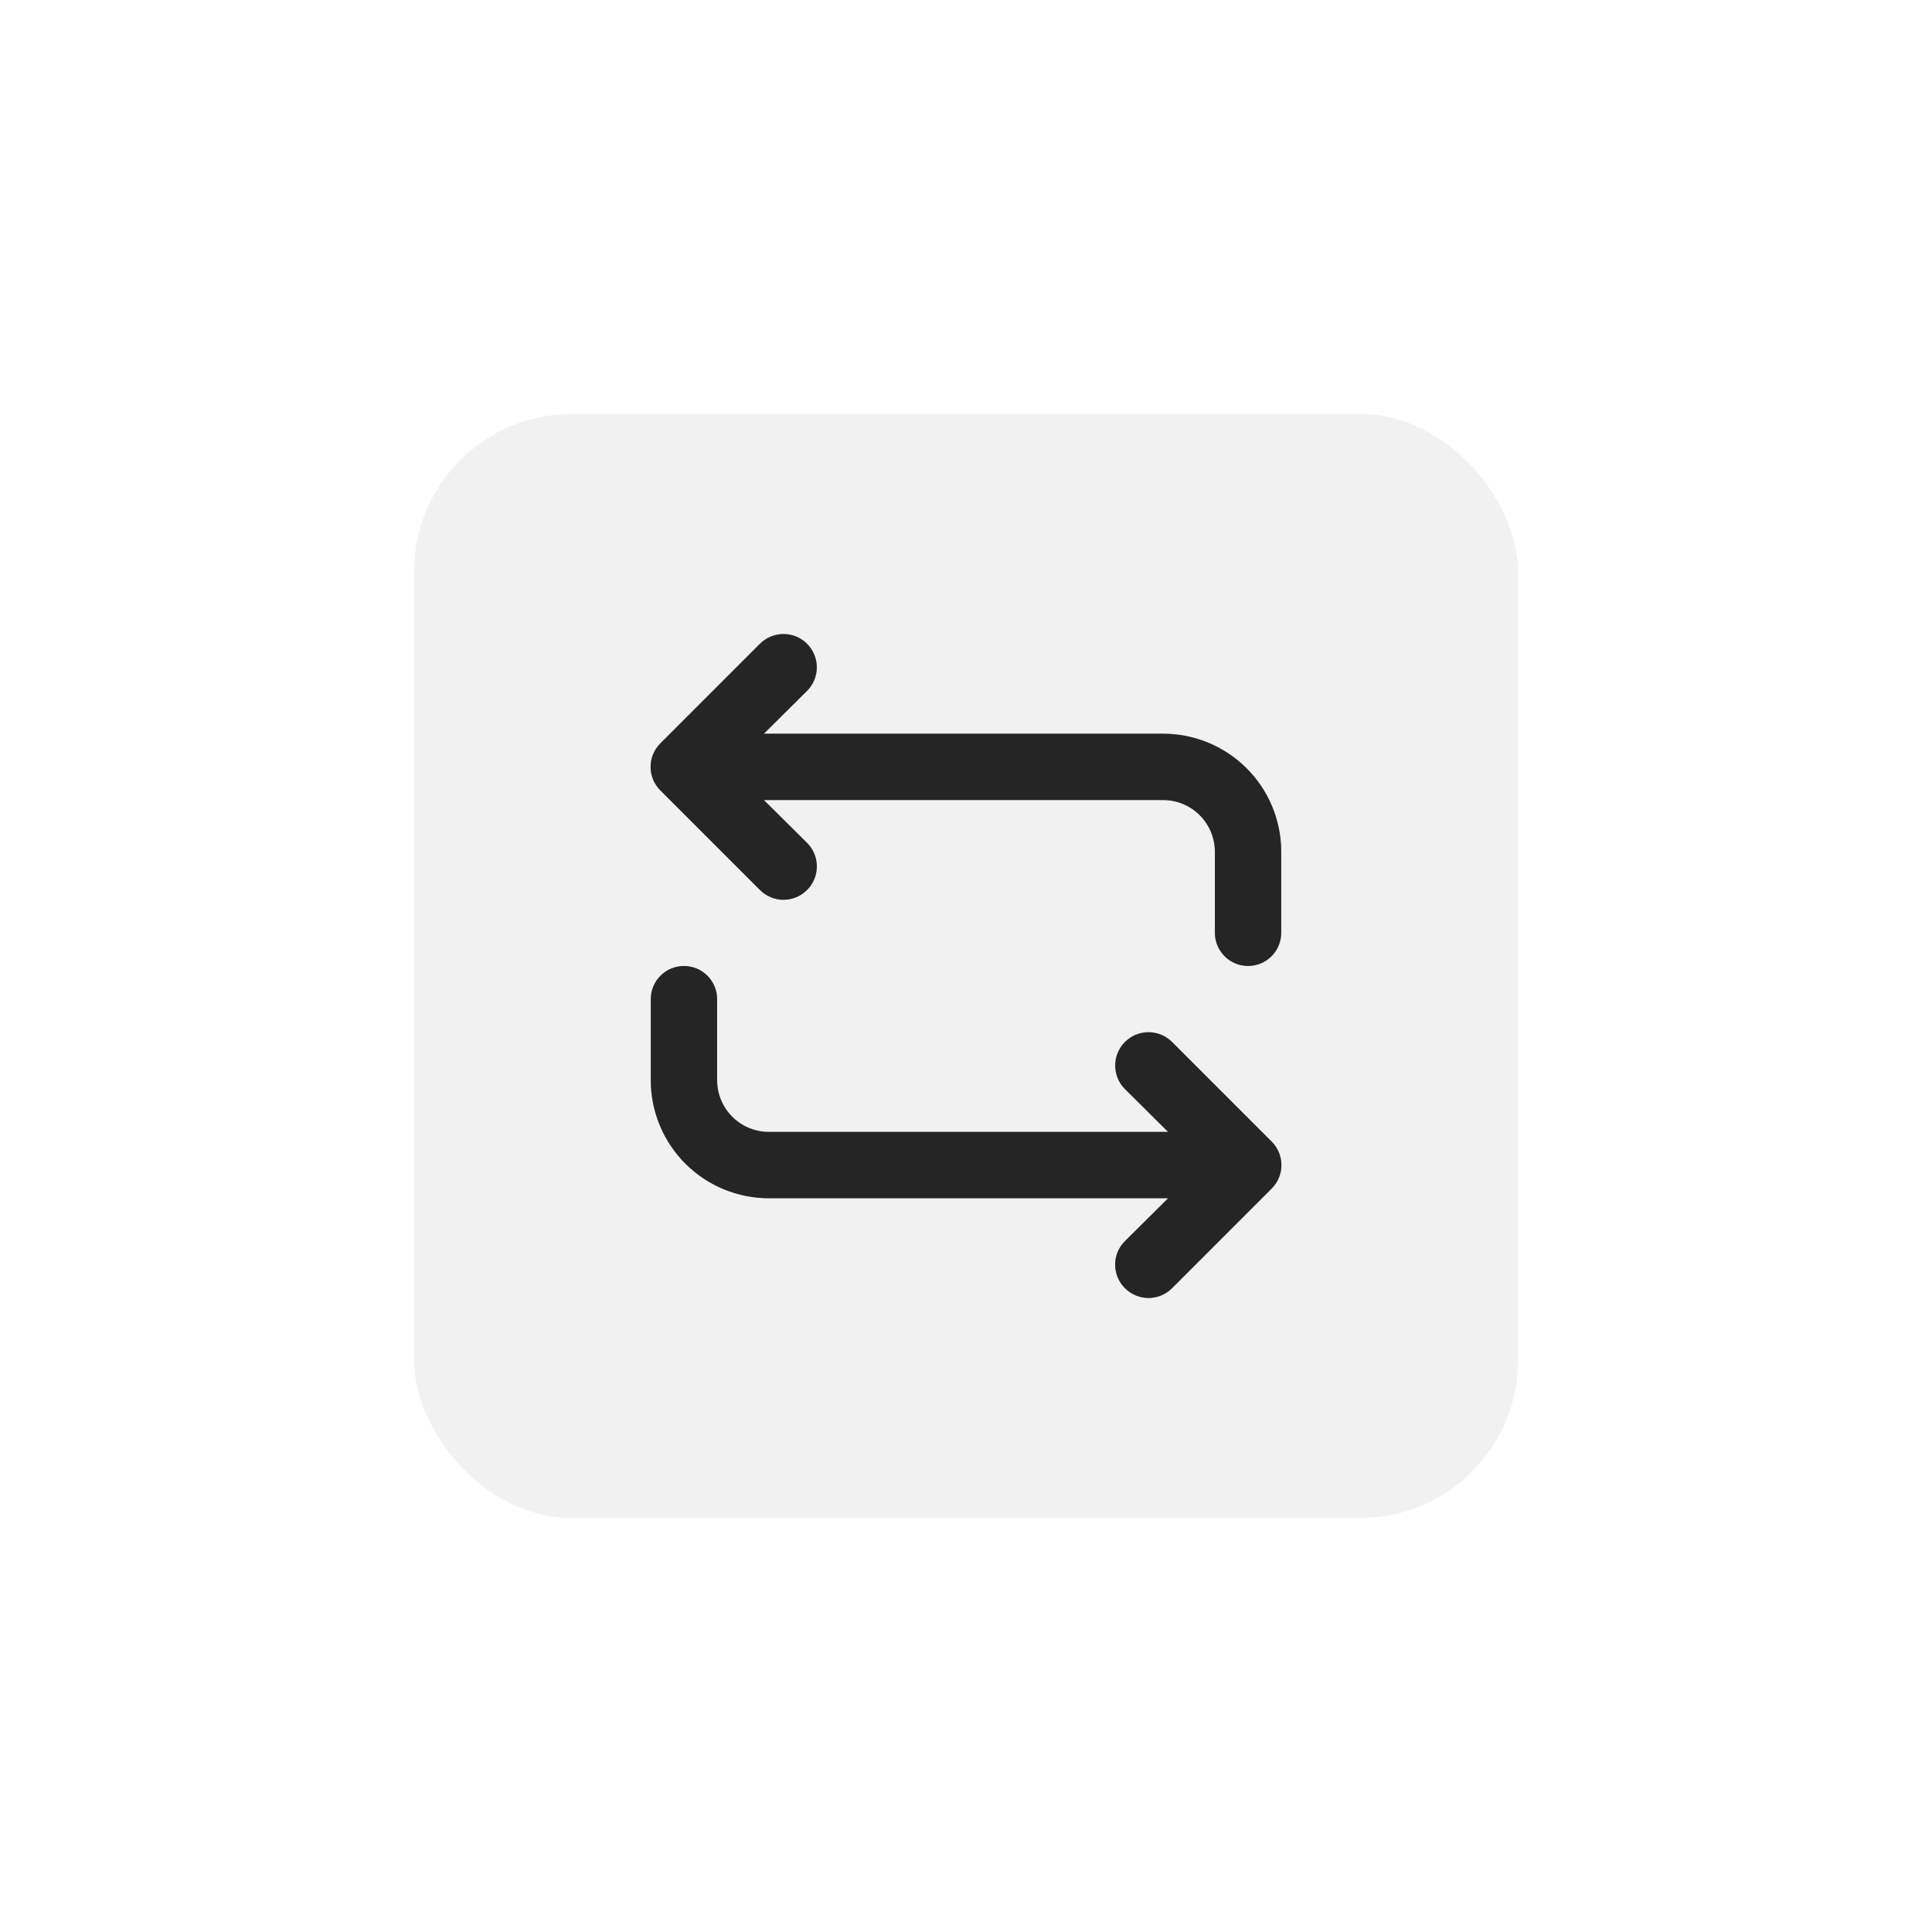 <svg width="98" height="98" viewBox="0 0 98 98" fill="none" xmlns="http://www.w3.org/2000/svg">
<g filter="url(#filter0_dd_574_5710)">
<rect x="21" y="21" width="56" height="56" rx="8" fill="white"/>
<rect x="21" y="21" width="56" height="56" rx="8" fill="#BBBBBF" fill-opacity="0.2"/>
<path d="M58.948 37.217H38.749L40.938 35.045C41.255 34.728 41.433 34.298 41.433 33.85C41.433 33.402 41.255 32.972 40.938 32.655C40.621 32.338 40.191 32.16 39.742 32.16C39.294 32.16 38.864 32.338 38.547 32.655L33.498 37.705C33.34 37.861 33.215 38.047 33.129 38.252C33.044 38.458 33 38.678 33 38.9C33 39.122 33.044 39.342 33.129 39.547C33.215 39.752 33.34 39.938 33.498 40.095L38.547 45.144C38.704 45.302 38.89 45.427 39.095 45.513C39.3 45.598 39.52 45.642 39.742 45.642C39.965 45.642 40.185 45.598 40.39 45.513C40.595 45.427 40.781 45.302 40.938 45.144C41.095 44.988 41.221 44.802 41.306 44.597C41.391 44.392 41.435 44.172 41.435 43.949C41.435 43.727 41.391 43.507 41.306 43.302C41.221 43.097 41.095 42.911 40.938 42.754L38.749 40.583H58.948C59.292 40.576 59.635 40.638 59.956 40.763C60.278 40.889 60.571 41.077 60.819 41.316C61.068 41.555 61.267 41.841 61.405 42.157C61.543 42.473 61.617 42.813 61.624 43.158V47.316C61.624 47.762 61.801 48.19 62.117 48.506C62.432 48.822 62.861 48.999 63.307 48.999C63.754 48.999 64.182 48.822 64.497 48.506C64.813 48.19 64.99 47.762 64.99 47.316V43.158C64.984 42.371 64.822 41.593 64.515 40.869C64.208 40.145 63.761 39.488 63.2 38.936C62.638 38.384 61.974 37.948 61.245 37.653C60.515 37.358 59.734 37.21 58.948 37.217ZM59.453 52.853C59.136 52.536 58.706 52.358 58.258 52.358C57.809 52.358 57.379 52.536 57.062 52.853C56.745 53.17 56.567 53.6 56.567 54.048C56.567 54.497 56.745 54.926 57.062 55.243L59.251 57.415H39.052C38.708 57.422 38.365 57.36 38.044 57.234C37.722 57.109 37.429 56.921 37.181 56.682C36.932 56.442 36.733 56.157 36.595 55.841C36.457 55.525 36.383 55.184 36.376 54.84V50.682C36.376 50.236 36.199 49.807 35.883 49.492C35.568 49.176 35.139 48.999 34.693 48.999C34.246 48.999 33.818 49.176 33.503 49.492C33.187 49.807 33.01 50.236 33.01 50.682V54.84C33.016 55.626 33.178 56.404 33.485 57.129C33.792 57.853 34.239 58.51 34.8 59.062C35.362 59.614 36.026 60.049 36.755 60.344C37.485 60.639 38.266 60.788 39.052 60.781H59.251L57.062 62.953C56.905 63.109 56.779 63.295 56.694 63.5C56.609 63.705 56.565 63.925 56.565 64.147C56.565 64.37 56.609 64.59 56.694 64.795C56.779 65 56.905 65.186 57.062 65.343C57.219 65.5 57.405 65.626 57.61 65.711C57.815 65.796 58.035 65.841 58.258 65.841C58.48 65.841 58.7 65.796 58.905 65.711C59.11 65.626 59.296 65.5 59.453 65.343L64.502 60.293C64.66 60.137 64.785 59.95 64.871 59.745C64.956 59.54 65 59.32 65 59.098C65 58.876 64.956 58.656 64.871 58.451C64.785 58.245 64.66 58.059 64.502 57.903L59.453 52.853Z" fill="black"/>
<path d="M58.948 37.217H38.749L40.938 35.045C41.255 34.728 41.433 34.298 41.433 33.85C41.433 33.402 41.255 32.972 40.938 32.655C40.621 32.338 40.191 32.16 39.742 32.16C39.294 32.16 38.864 32.338 38.547 32.655L33.498 37.705C33.34 37.861 33.215 38.047 33.129 38.252C33.044 38.458 33 38.678 33 38.9C33 39.122 33.044 39.342 33.129 39.547C33.215 39.752 33.34 39.938 33.498 40.095L38.547 45.144C38.704 45.302 38.89 45.427 39.095 45.513C39.3 45.598 39.52 45.642 39.742 45.642C39.965 45.642 40.185 45.598 40.39 45.513C40.595 45.427 40.781 45.302 40.938 45.144C41.095 44.988 41.221 44.802 41.306 44.597C41.391 44.392 41.435 44.172 41.435 43.949C41.435 43.727 41.391 43.507 41.306 43.302C41.221 43.097 41.095 42.911 40.938 42.754L38.749 40.583H58.948C59.292 40.576 59.635 40.638 59.956 40.763C60.278 40.889 60.571 41.077 60.819 41.316C61.068 41.555 61.267 41.841 61.405 42.157C61.543 42.473 61.617 42.813 61.624 43.158V47.316C61.624 47.762 61.801 48.19 62.117 48.506C62.432 48.822 62.861 48.999 63.307 48.999C63.754 48.999 64.182 48.822 64.497 48.506C64.813 48.19 64.99 47.762 64.99 47.316V43.158C64.984 42.371 64.822 41.593 64.515 40.869C64.208 40.145 63.761 39.488 63.2 38.936C62.638 38.384 61.974 37.948 61.245 37.653C60.515 37.358 59.734 37.21 58.948 37.217ZM59.453 52.853C59.136 52.536 58.706 52.358 58.258 52.358C57.809 52.358 57.379 52.536 57.062 52.853C56.745 53.17 56.567 53.6 56.567 54.048C56.567 54.497 56.745 54.926 57.062 55.243L59.251 57.415H39.052C38.708 57.422 38.365 57.36 38.044 57.234C37.722 57.109 37.429 56.921 37.181 56.682C36.932 56.442 36.733 56.157 36.595 55.841C36.457 55.525 36.383 55.184 36.376 54.84V50.682C36.376 50.236 36.199 49.807 35.883 49.492C35.568 49.176 35.139 48.999 34.693 48.999C34.246 48.999 33.818 49.176 33.503 49.492C33.187 49.807 33.01 50.236 33.01 50.682V54.84C33.016 55.626 33.178 56.404 33.485 57.129C33.792 57.853 34.239 58.51 34.8 59.062C35.362 59.614 36.026 60.049 36.755 60.344C37.485 60.639 38.266 60.788 39.052 60.781H59.251L57.062 62.953C56.905 63.109 56.779 63.295 56.694 63.5C56.609 63.705 56.565 63.925 56.565 64.147C56.565 64.37 56.609 64.59 56.694 64.795C56.779 65 56.905 65.186 57.062 65.343C57.219 65.5 57.405 65.626 57.61 65.711C57.815 65.796 58.035 65.841 58.258 65.841C58.48 65.841 58.7 65.796 58.905 65.711C59.11 65.626 59.296 65.5 59.453 65.343L64.502 60.293C64.66 60.137 64.785 59.95 64.871 59.745C64.956 59.54 65 59.32 65 59.098C65 58.876 64.956 58.656 64.871 58.451C64.785 58.245 64.66 58.059 64.502 57.903L59.453 52.853Z" fill="#BBBBBF" fill-opacity="0.2"/>
</g>
<defs>
<filter id="filter0_dd_574_5710" x="0" y="0" width="98" height="98" filterUnits="userSpaceOnUse" color-interpolation-filters="sRGB">
<feFlood flood-opacity="0" result="BackgroundImageFix"/>
<feColorMatrix in="SourceAlpha" type="matrix" values="0 0 0 0 0 0 0 0 0 0 0 0 0 0 0 0 0 0 127 0" result="hardAlpha"/>
<feOffset dx="4" dy="4"/>
<feGaussianBlur stdDeviation="8.5"/>
<feColorMatrix type="matrix" values="0 0 0 0 0 0 0 0 0 0 0 0 0 0 0 0 0 0 0.16 0"/>
<feBlend mode="normal" in2="BackgroundImageFix" result="effect1_dropShadow_574_5710"/>
<feColorMatrix in="SourceAlpha" type="matrix" values="0 0 0 0 0 0 0 0 0 0 0 0 0 0 0 0 0 0 127 0" result="hardAlpha"/>
<feOffset dx="-4" dy="-4"/>
<feGaussianBlur stdDeviation="8.5"/>
<feColorMatrix type="matrix" values="0 0 0 0 0.917 0 0 0 0 0.917 0 0 0 0 0.917 0 0 0 0.08 0"/>
<feBlend mode="normal" in2="effect1_dropShadow_574_5710" result="effect2_dropShadow_574_5710"/>
<feBlend mode="normal" in="SourceGraphic" in2="effect2_dropShadow_574_5710" result="shape"/>
</filter>
</defs>
</svg>
